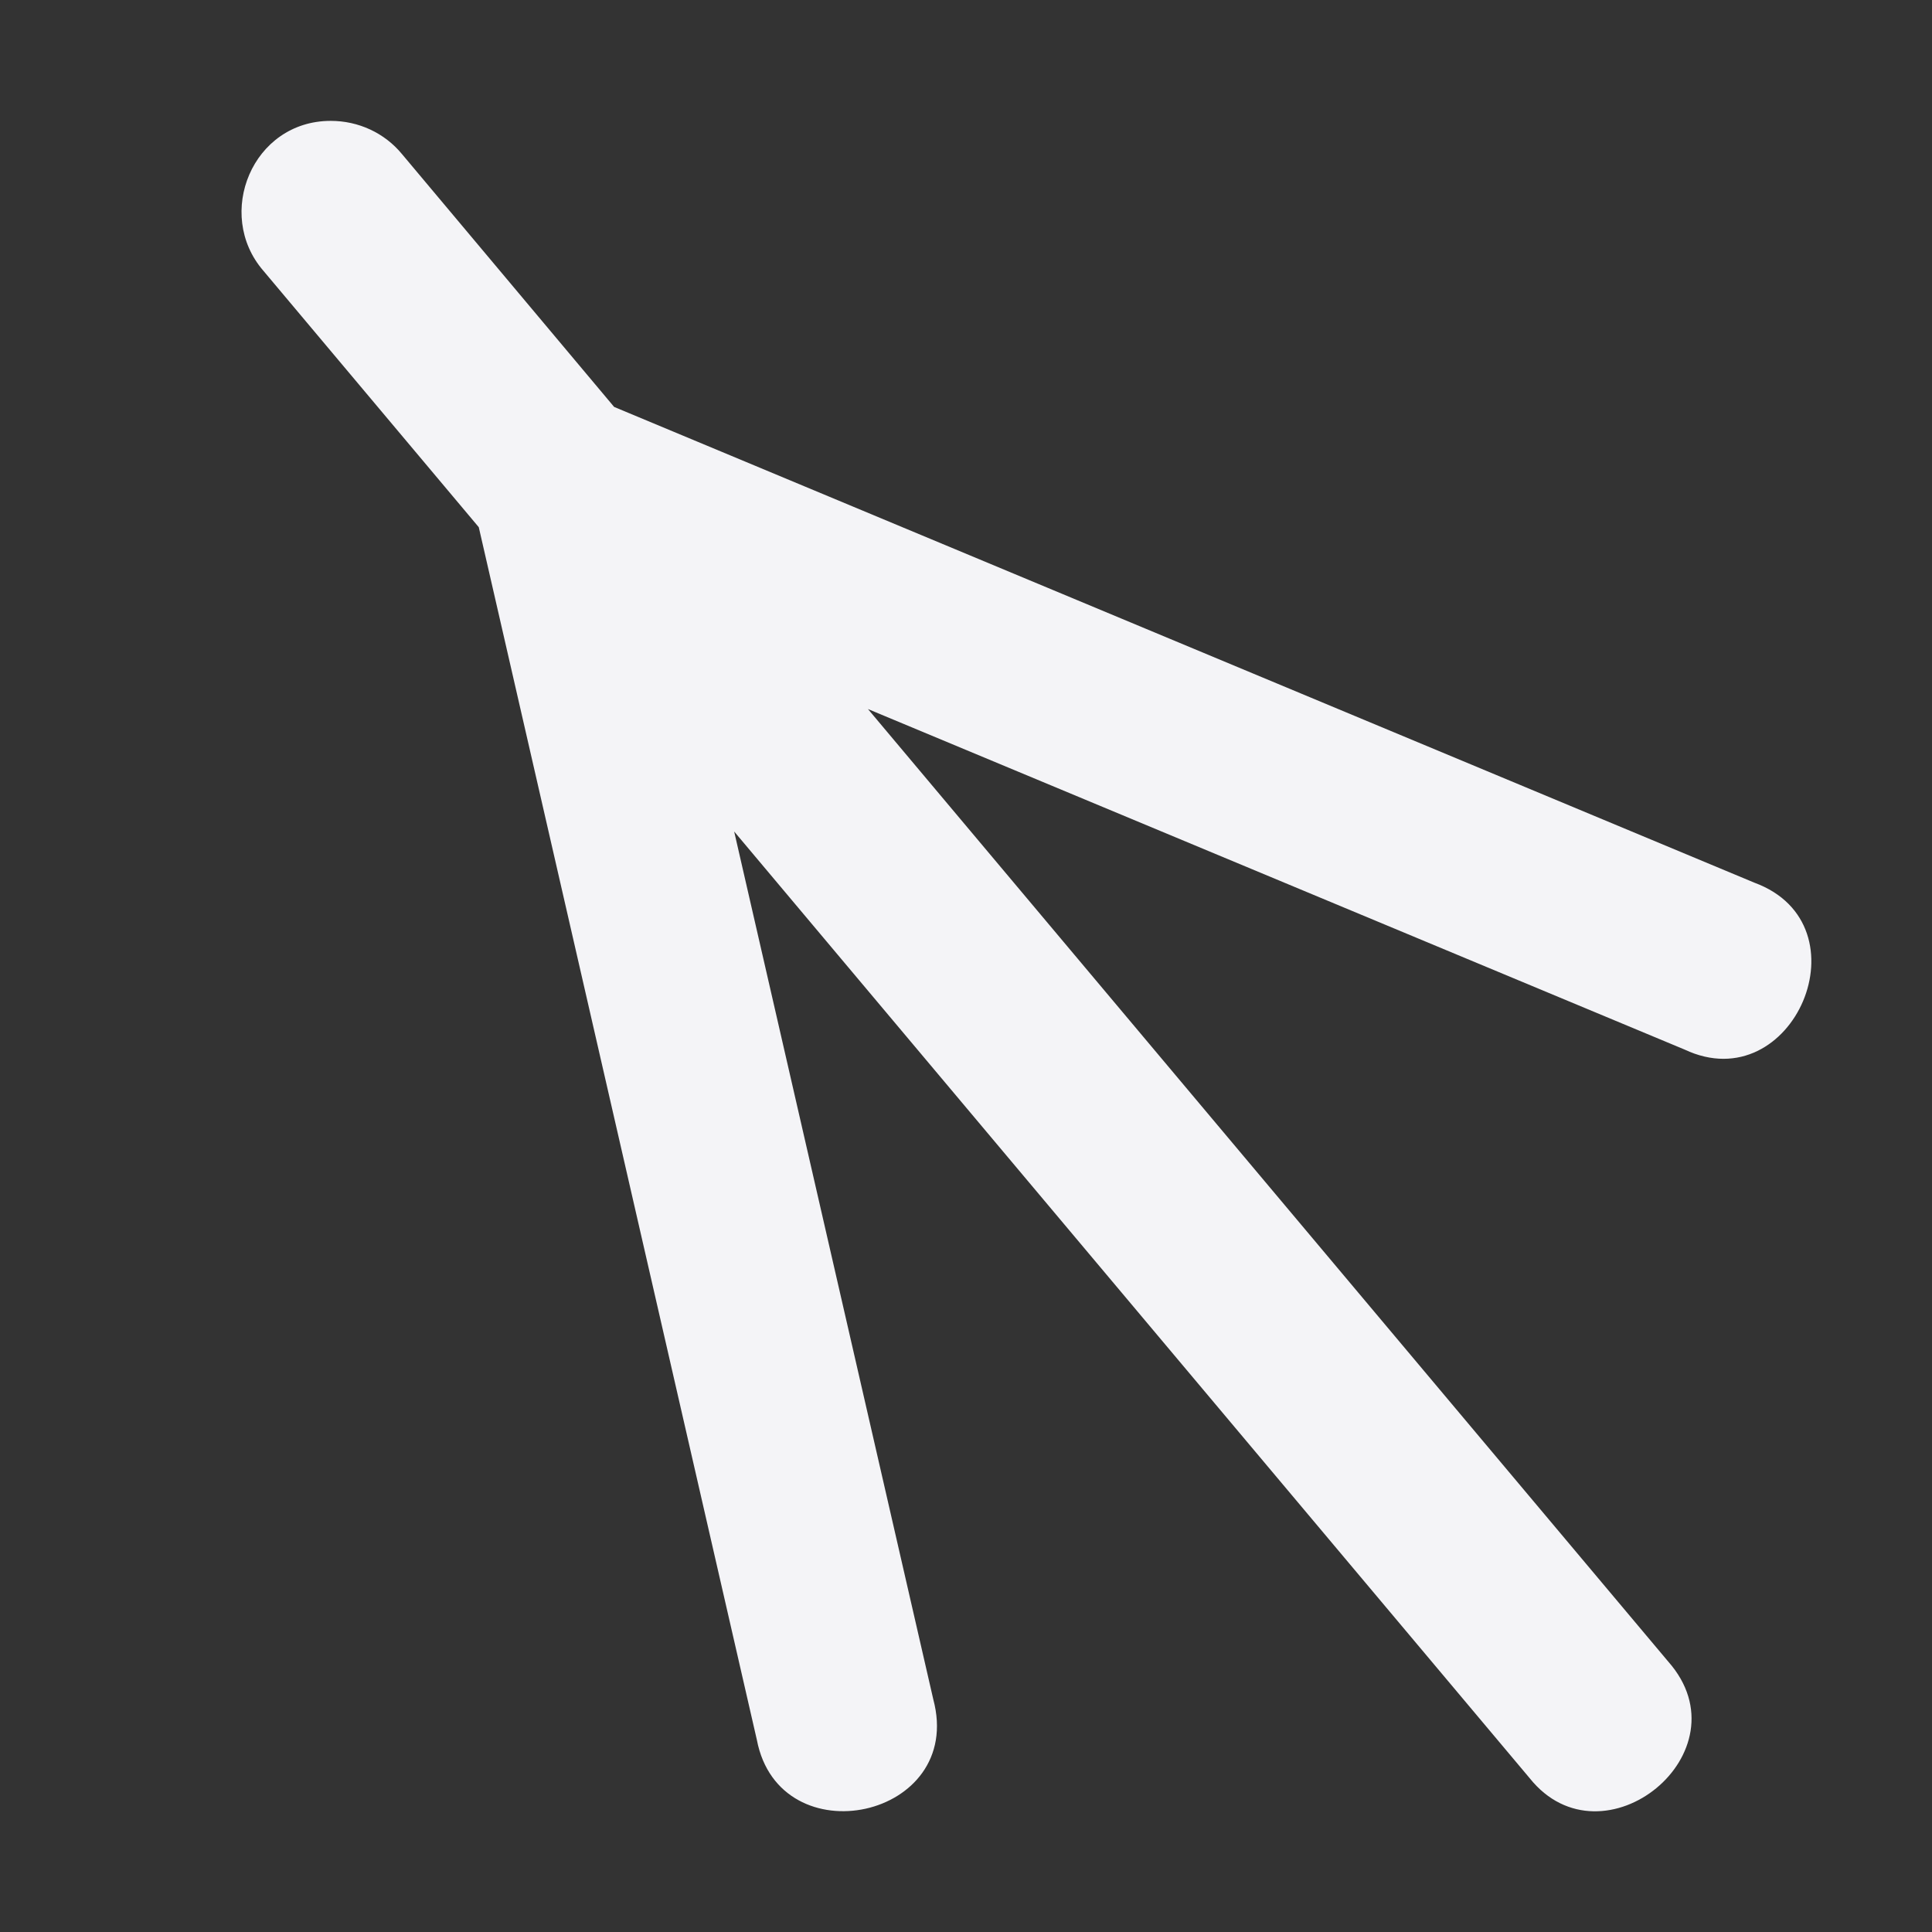 <svg xmlns="http://www.w3.org/2000/svg" style="fill-rule:evenodd;clip-rule:evenodd;stroke-linejoin:round;stroke-miterlimit:2" width="100%" height="100%" viewBox="0 0 16 16" xml:space="preserve">
 <rect x="0" y="0" width="16" height="16" fill="#333333" stroke="none"/>
 <defs>
  <style id="current-color-scheme" type="text/css">
   .ColorScheme-Text { color:#f4f4f7; } .ColorScheme-Highlight { color:#4285f4; } .ColorScheme-NeutralText { color:#ff9800; } .ColorScheme-PositiveText { color:#4caf50; } .ColorScheme-NegativeText { color:#f44336; }
  </style>
 </defs>
 <path style="fill:currentColor;" class="ColorScheme-Text" d="M2.739,1.001c-0.65,-0 -0.962,0.773 -0.559,1.24l1.785,2.125l2.303,10.043c0.188,0.979 1.726,0.653 1.461,-0.336l-1.649,-7.187l6.588,7.84c0.606,0.758 1.809,-0.216 1.148,-0.965l-6.628,-7.889l6.763,2.82c0.9,0.424 1.524,-1.034 0.578,-1.382l-9.443,-3.94l-1.757,-2.094c-0.145,-0.176 -0.361,-0.275 -0.59,-0.275Z"/>
</svg>

